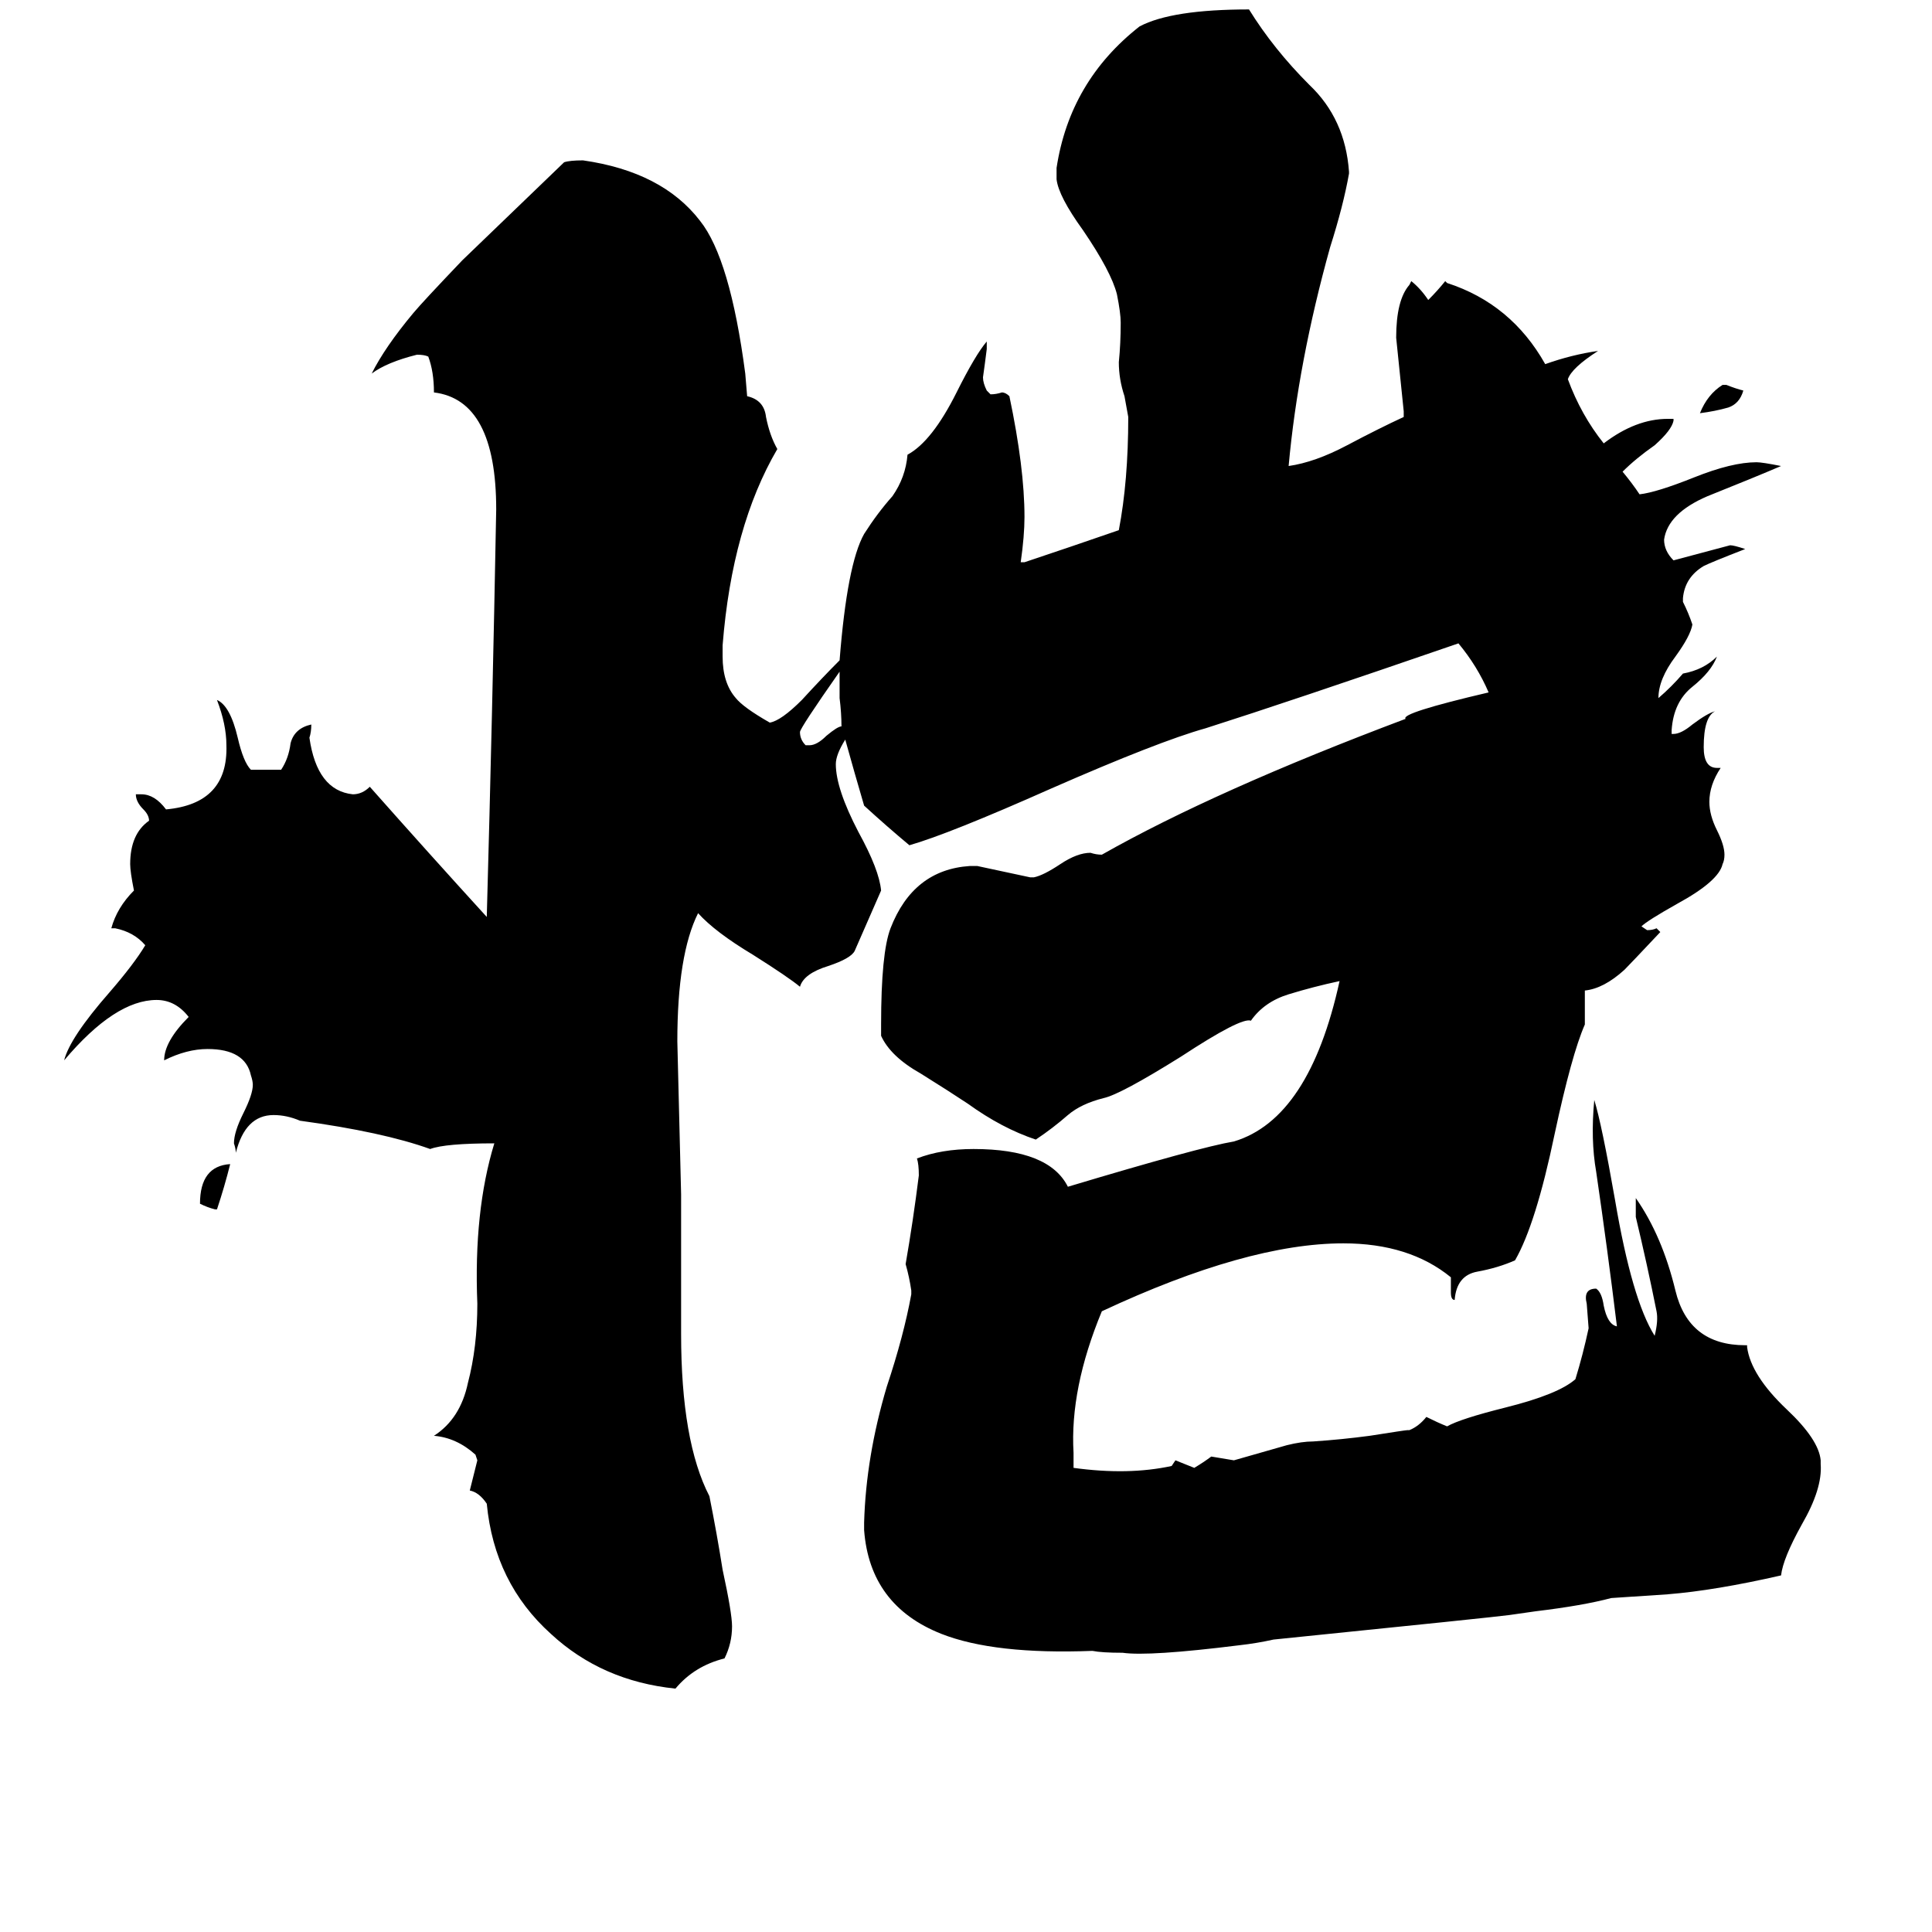 <svg xmlns="http://www.w3.org/2000/svg" viewBox="0 -800 1024 1024">
	<path fill="#000000" d="M122 -183Q119 -171 115 -159H114Q110 -160 106 -162Q106 -182 122 -183ZM924 -593Q922 -586 916 -584Q909 -582 901 -581Q905 -591 913 -596H915Q920 -594 924 -593ZM879 -430Q886 -436 892 -443Q903 -445 910 -452Q907 -444 897 -436Q887 -428 886 -413V-411H887Q891 -411 897 -416Q905 -422 909 -423Q903 -420 903 -404Q903 -393 910 -393H912Q906 -384 906 -375Q906 -368 910 -360Q914 -352 914 -347Q914 -344 913 -342Q911 -333 889 -321Q873 -312 870 -309L873 -307Q876 -307 878 -308L880 -306Q864 -289 861 -286Q850 -276 840 -275V-257Q833 -241 824 -199Q814 -151 803 -132Q794 -128 783 -126Q772 -124 771 -111Q769 -111 769 -115V-123Q747 -141 712 -141Q661 -141 584 -105Q567 -64 569 -30V-22Q598 -18 621 -23L623 -26Q628 -24 633 -22Q638 -25 642 -28Q648 -27 654 -26Q668 -30 682 -34Q690 -36 696 -36Q711 -37 726 -39Q745 -42 746 -42H747Q752 -44 756 -49Q762 -46 767 -44Q774 -48 798 -54Q826 -61 835 -69Q839 -82 842 -96L841 -109Q839 -117 846 -117Q849 -115 850 -108Q852 -98 857 -97Q852 -138 846 -179Q843 -196 845 -217Q849 -204 856 -164Q865 -111 877 -92Q879 -100 878 -105Q873 -130 867 -155Q867 -160 867 -165Q881 -145 888 -116Q895 -87 925 -87H926V-86Q928 -71 947 -53Q964 -37 965 -26V-24Q966 -11 955 8Q945 26 944 35Q909 43 884 45Q869 46 854 47Q839 51 814 54L800 56Q793 57 675 69Q666 71 657 72Q609 78 595 76Q584 76 579 75Q527 77 499 66Q461 51 458 11V7Q459 -28 470 -65Q479 -92 483 -114V-116Q482 -123 480 -130Q484 -153 487 -177Q487 -183 486 -186Q499 -191 516 -191Q556 -191 566 -171Q636 -192 654 -195Q694 -207 710 -280Q696 -277 683 -273Q670 -269 663 -259Q658 -261 626 -240Q594 -220 585 -218Q573 -215 566 -209Q558 -202 549 -196Q531 -202 513 -215Q504 -221 488 -231Q472 -240 467 -251V-257Q467 -295 472 -308Q484 -339 514 -341H518Q532 -338 546 -335H548Q553 -336 562 -342Q571 -348 578 -348Q581 -347 584 -347Q644 -381 745 -419Q742 -422 789 -433Q783 -447 773 -459Q683 -428 639 -414Q614 -407 557 -382Q503 -358 482 -352Q470 -362 458 -373Q453 -390 448 -408Q443 -400 443 -395Q443 -382 455 -359Q466 -339 467 -328L453 -296Q451 -292 439 -288Q426 -284 424 -277Q418 -282 399 -294Q379 -306 370 -316Q359 -294 359 -248Q360 -207 361 -167V-93Q361 -36 376 -7Q380 13 383 32Q388 55 388 62Q388 71 384 79Q368 83 358 95Q319 91 292 66Q262 39 258 -3Q254 -9 249 -10Q251 -18 253 -26L252 -29Q242 -38 230 -39Q244 -48 248 -67Q253 -86 253 -109Q251 -158 262 -194Q236 -194 228 -191Q203 -200 159 -206Q152 -209 145 -209Q130 -209 125 -189Q125 -191 124 -194Q124 -200 129 -210Q134 -220 134 -225Q134 -227 133 -230Q130 -244 110 -244Q99 -244 87 -238Q87 -248 100 -261Q93 -270 83 -270Q61 -270 34 -238Q37 -250 58 -274Q71 -289 77 -299Q71 -306 61 -308H59Q62 -319 71 -328Q69 -338 69 -342Q69 -358 79 -365Q79 -368 76 -371Q72 -375 72 -379H75Q82 -379 88 -371Q121 -374 120 -405Q120 -416 115 -429Q122 -426 126 -409Q129 -396 133 -392H149Q153 -398 154 -406Q156 -414 165 -416Q165 -412 164 -409Q168 -381 187 -379Q192 -379 196 -383Q227 -348 258 -314Q261 -422 263 -530Q263 -588 230 -592Q230 -603 227 -611Q225 -612 221 -612Q205 -608 197 -602Q204 -616 219 -634Q224 -640 245 -662L299 -714Q302 -715 309 -715Q351 -709 371 -683Q387 -663 395 -602L396 -590Q405 -588 406 -579Q408 -569 412 -562Q388 -521 383 -458V-452Q383 -438 390 -430Q394 -425 408 -417Q414 -418 425 -429Q436 -441 445 -450Q449 -501 458 -517Q465 -528 473 -537Q480 -547 481 -559Q494 -566 507 -592Q517 -612 523 -619V-615Q522 -607 521 -600Q521 -597 523 -593L525 -591Q528 -591 531 -592Q533 -592 535 -590Q543 -552 543 -526Q543 -516 541 -502H543Q567 -510 593 -519Q598 -545 598 -579L596 -590Q593 -599 593 -608Q594 -618 594 -629Q594 -634 592 -644Q589 -656 574 -678Q561 -696 560 -705V-711Q567 -757 604 -786Q621 -795 662 -795Q675 -774 694 -755Q713 -737 715 -709V-708Q712 -691 705 -669Q688 -608 683 -553Q697 -555 714 -564Q731 -573 744 -579V-582Q742 -601 740 -621Q740 -641 747 -649L748 -651Q753 -647 757 -641Q762 -646 766 -651L767 -650Q801 -639 819 -607Q833 -612 847 -614Q833 -605 831 -599Q838 -580 850 -565Q867 -578 884 -578H887V-577Q886 -572 877 -564Q867 -557 860 -550Q865 -544 869 -538Q878 -539 898 -547Q918 -555 931 -555Q934 -555 944 -553Q930 -547 905 -537Q884 -528 882 -514Q882 -508 887 -503Q902 -507 917 -511Q919 -511 925 -509Q907 -502 903 -500Q893 -494 892 -483V-481Q895 -475 897 -469Q896 -463 888 -452Q879 -440 879 -430ZM446 -415Q446 -422 445 -430V-436Q445 -440 445 -444Q424 -414 424 -412Q424 -408 427 -405H429Q433 -405 438 -410Q444 -415 446 -415Z"/>
</svg>